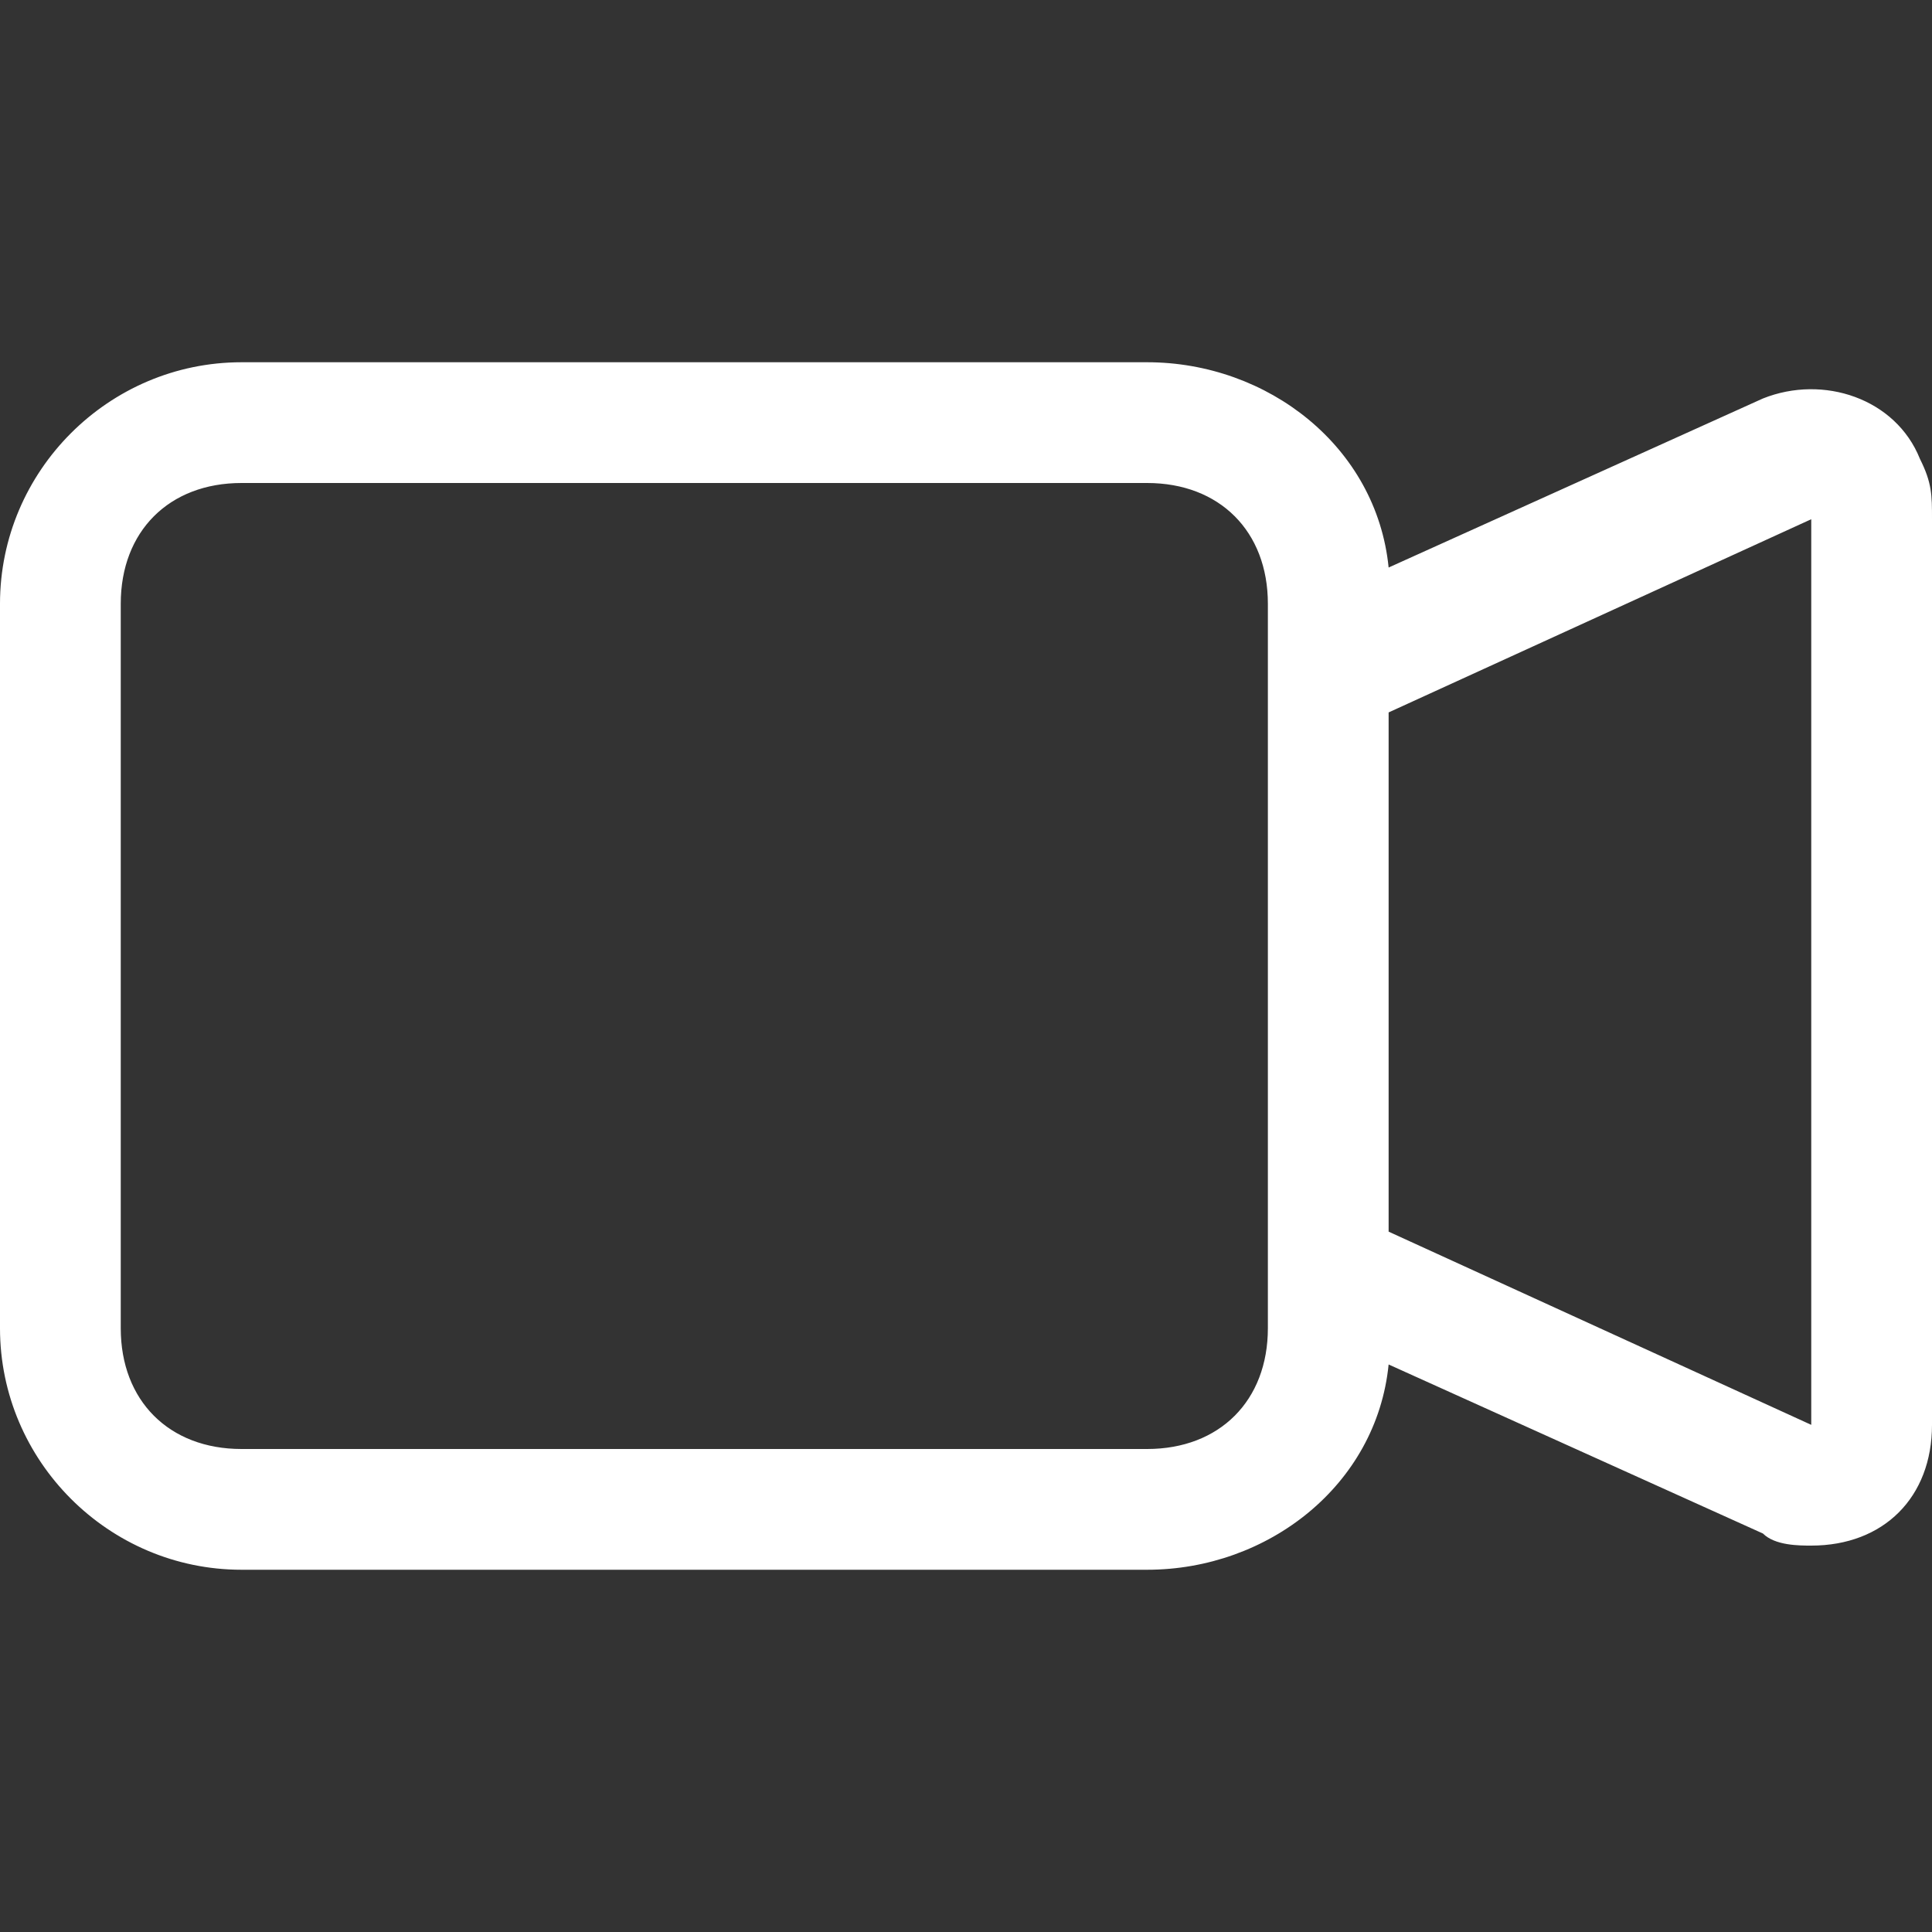 <?xml version="1.0" encoding="utf-8"?>
<!-- Generator: Adobe Illustrator 25.3.1, SVG Export Plug-In . SVG Version: 6.00 Build 0)  -->
<svg version="1.1" id="Layer_1" xmlns="http://www.w3.org/2000/svg" xmlns:xlink="http://www.w3.org/1999/xlink" x="0px" y="0px"
	 viewBox="0 0 16 16" style="enable-background:new 0 0 16 16;" xml:space="preserve">
<rect x="0" y="0" width="16" height="16" fill="#333333" stroke="none"/>
<style type="text/css">
	.st0{fill-rule:evenodd;clip-rule:evenodd;fill:#FFFFFF;}
</style>
<path class="st0" d="M0,5c0-1.1,0.9-2,2-2h7.5c1,0,1.9,0.7,2,1.7l3.1-1.4c0.5-0.2,1.1,0,1.3,0.5C16,4,16,4.1,16,4.3v7.5
	c0,0.6-0.4,1-1,1c-0.1,0-0.3,0-0.4-0.1l-3.1-1.4c-0.1,1-1,1.7-2,1.7H2c-1.1,0-2-0.9-2-2V5z M11.5,10.2l3.5,1.6V4.3l-3.5,1.6
	C11.5,5.8,11.5,10.2,11.5,10.2z M2,4C1.4,4,1,4.4,1,5v6c0,0.6,0.4,1,1,1h7.5c0.6,0,1-0.4,1-1V5c0-0.6-0.4-1-1-1H2z"/>
</svg>
